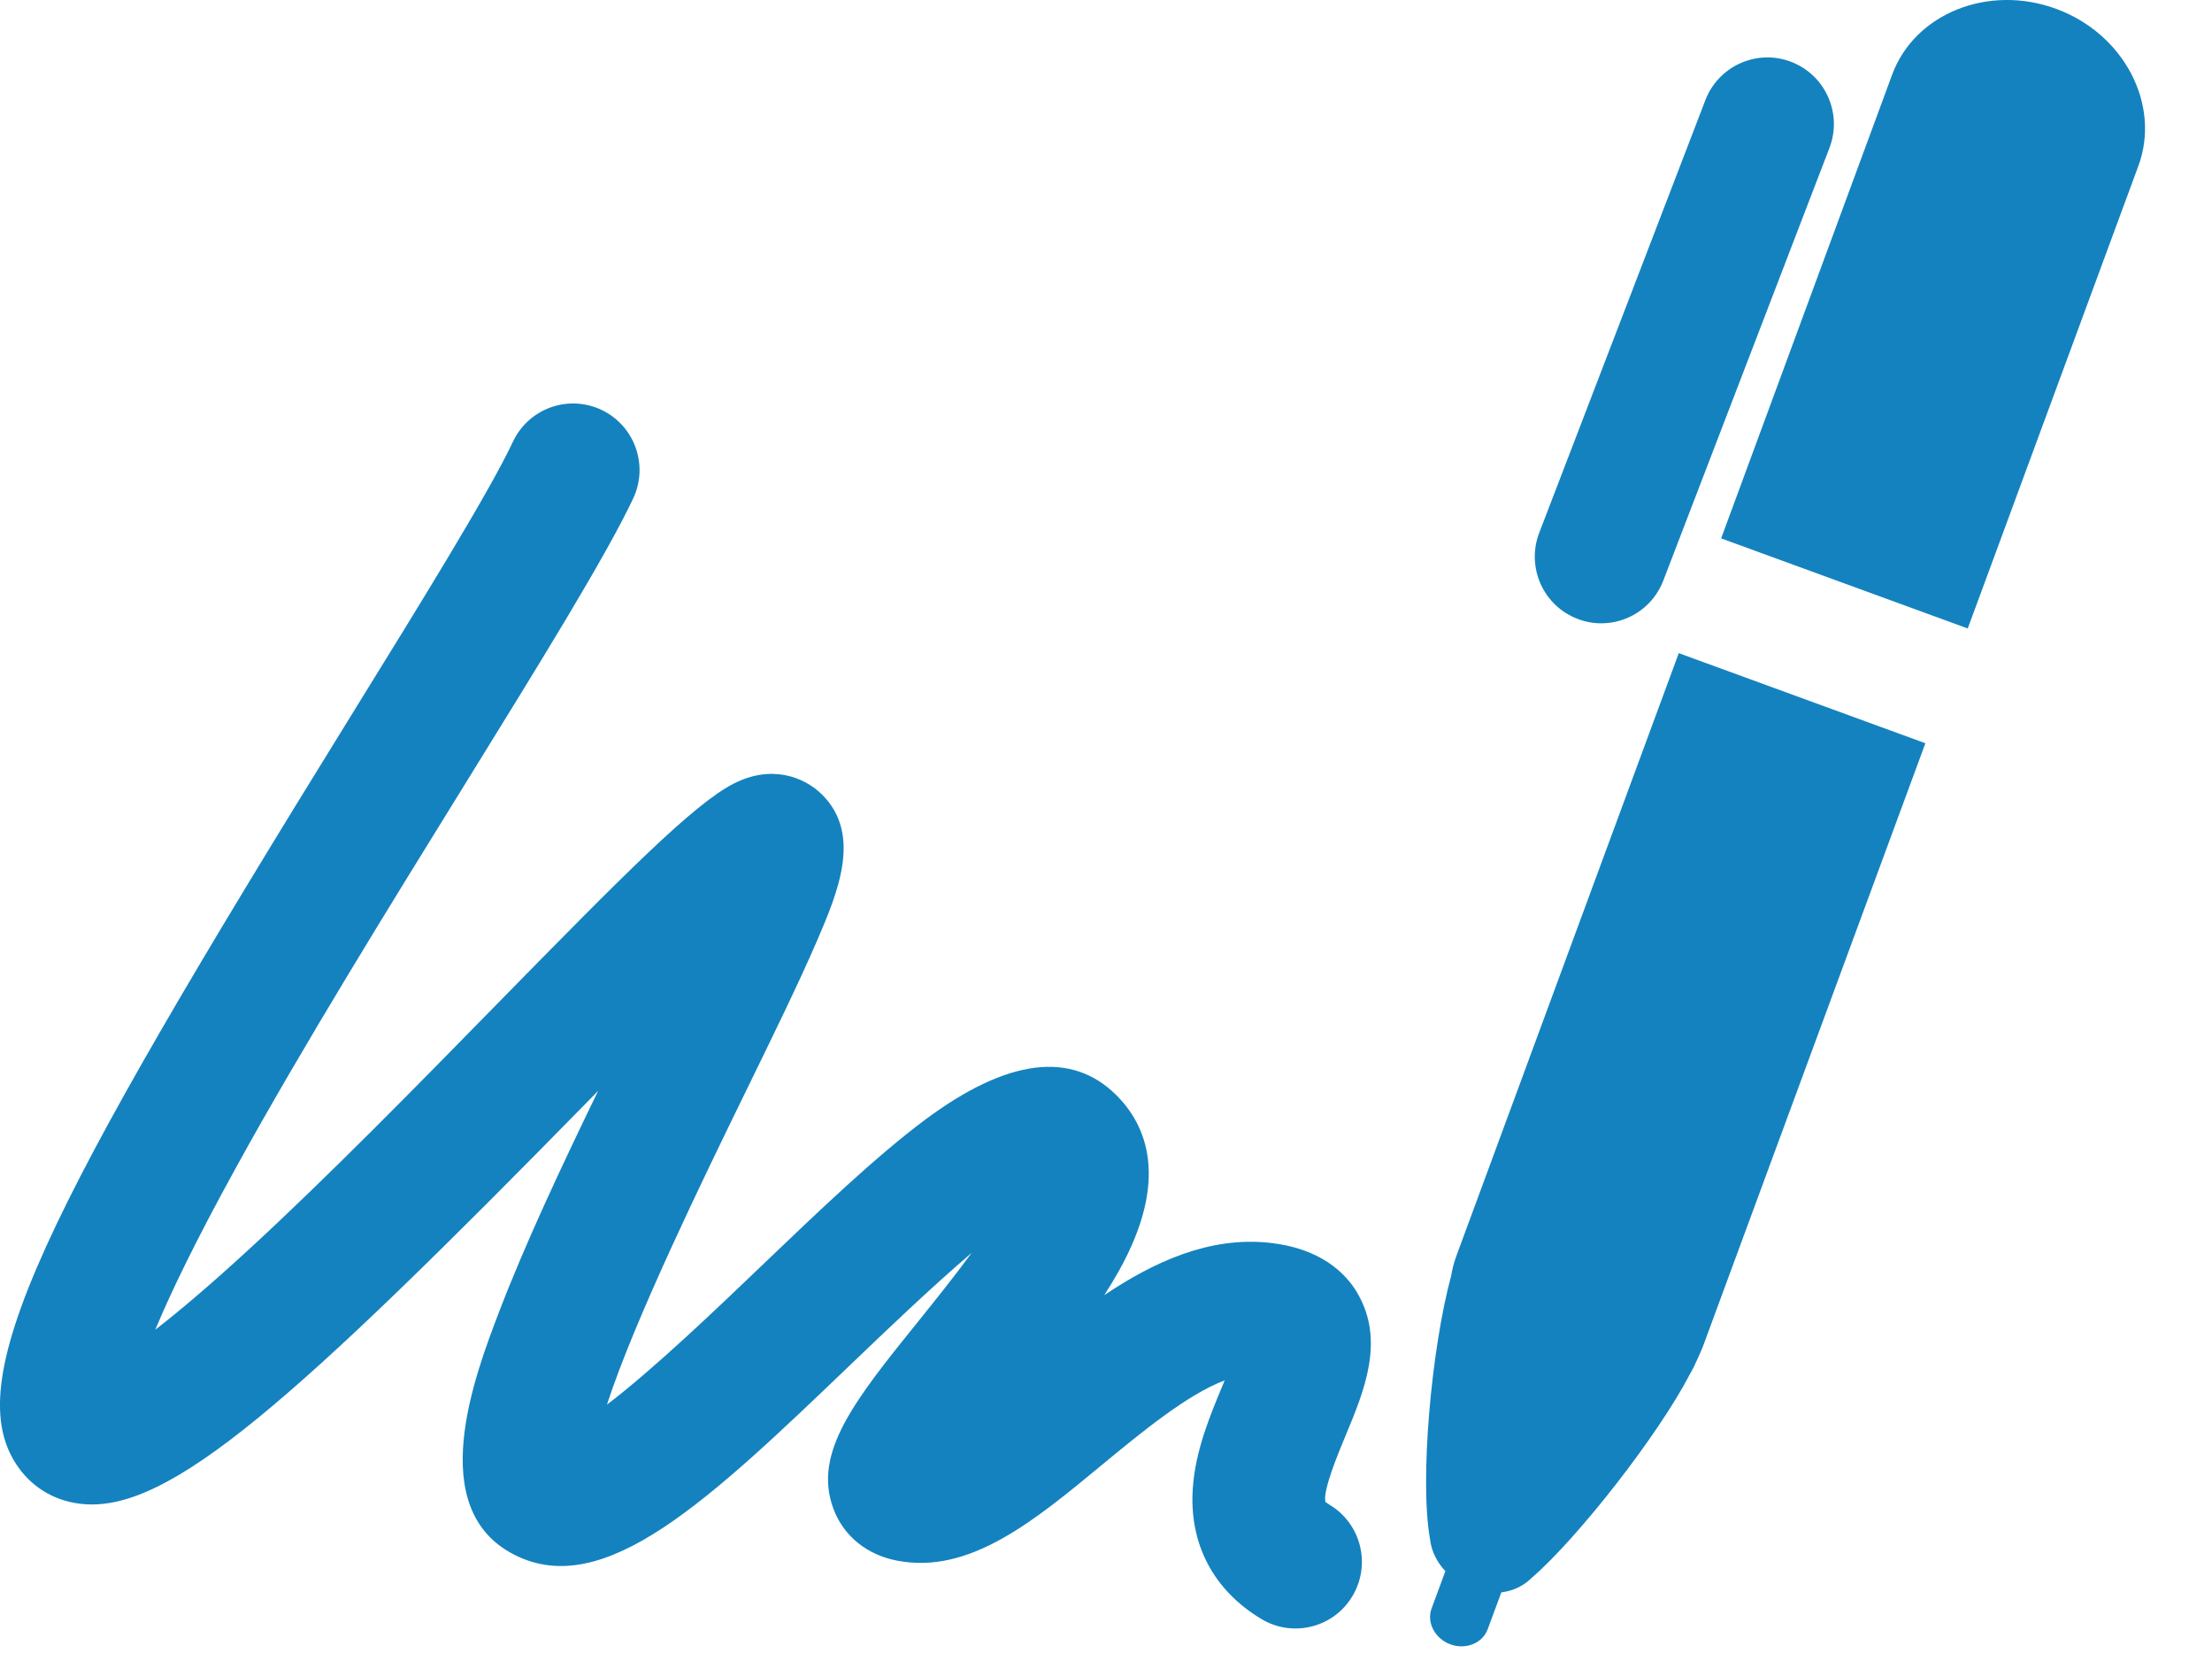 <svg width="33" height="25" viewBox="0 0 33 25" fill="none" xmlns="http://www.w3.org/2000/svg">
<path d="M21.724 18.743C21.689 18.838 21.665 18.936 21.649 19.033C21.356 20.11 21.176 22.074 21.334 22.959C21.355 23.145 21.441 23.307 21.563 23.437L21.357 23.994C21.281 24.203 21.406 24.442 21.636 24.528C21.866 24.613 22.117 24.512 22.194 24.304L22.398 23.753C22.561 23.733 22.718 23.667 22.846 23.541C23.536 22.947 24.74 21.407 25.211 20.498C25.278 20.39 25.399 20.102 25.399 20.102L28.724 11.087L25.045 9.743L21.724 18.743Z" fill="#1482BF"/>
<path d="M30.678 0.133C29.667 -0.241 28.565 0.2 28.228 1.114L25.677 8.031L29.356 9.375L31.902 2.474C32.239 1.56 31.688 0.506 30.678 0.133Z" fill="#1482BF"/>
<path d="M23.533 9.231C23.65 9.277 23.77 9.298 23.889 9.298C24.287 9.298 24.663 9.056 24.814 8.661L27.293 2.206C27.489 1.695 27.234 1.12 26.723 0.923C26.213 0.726 25.639 0.982 25.442 1.493L22.963 7.948C22.767 8.46 23.022 9.035 23.533 9.231Z" fill="#1482BF"/>
<path d="M20.251 19.288C20.075 18.991 19.703 18.62 18.936 18.538C18.049 18.445 17.231 18.812 16.474 19.32C16.552 19.198 16.626 19.077 16.693 18.957C17.457 17.588 17.096 16.779 16.659 16.341C15.988 15.669 15.027 15.791 13.804 16.701C13.059 17.256 12.194 18.085 11.357 18.886C10.707 19.509 9.752 20.423 9.055 20.953C9.469 19.674 10.534 17.494 11.115 16.304C11.531 15.452 11.924 14.649 12.188 14.035C12.491 13.329 12.87 12.45 12.261 11.85C11.992 11.585 11.505 11.403 10.946 11.689C10.352 11.992 9.324 13.028 7.407 14.985C6.224 16.194 4.882 17.563 3.707 18.643C3.115 19.187 2.662 19.568 2.317 19.835C2.539 19.301 2.908 18.529 3.519 17.42C4.504 15.63 5.788 13.554 6.921 11.723C8.059 9.883 9.042 8.294 9.446 7.436C9.68 6.94 9.468 6.349 8.973 6.114C8.477 5.88 7.887 6.092 7.653 6.588C7.297 7.344 6.296 8.963 5.236 10.677C0.638 18.107 -0.644 20.624 0.281 21.898C0.512 22.217 0.861 22.409 1.264 22.438C2.546 22.532 4.359 20.933 8.82 16.378C8.854 16.343 8.888 16.308 8.923 16.273C8.381 17.39 7.83 18.563 7.445 19.571C7.081 20.524 6.325 22.506 7.673 23.192C9.016 23.876 10.572 22.386 12.725 20.322C13.221 19.847 13.9 19.197 14.496 18.689C14.22 19.065 13.916 19.441 13.711 19.696C12.755 20.882 12.123 21.666 12.432 22.502C12.582 22.911 12.932 23.196 13.393 23.282C14.465 23.484 15.424 22.692 16.439 21.852C17.021 21.372 17.713 20.8 18.271 20.591C18.262 20.613 18.253 20.635 18.244 20.655C18.052 21.116 17.833 21.639 17.795 22.201C17.738 23.028 18.101 23.72 18.817 24.15C18.977 24.247 19.152 24.292 19.326 24.292C19.663 24.292 19.991 24.121 20.176 23.81C20.458 23.339 20.306 22.729 19.836 22.447C19.8 22.425 19.781 22.409 19.772 22.401C19.737 22.224 19.963 21.683 20.072 21.42C20.351 20.752 20.667 19.995 20.249 19.287L20.251 19.288Z" fill="#1482BF"/>
</svg>

